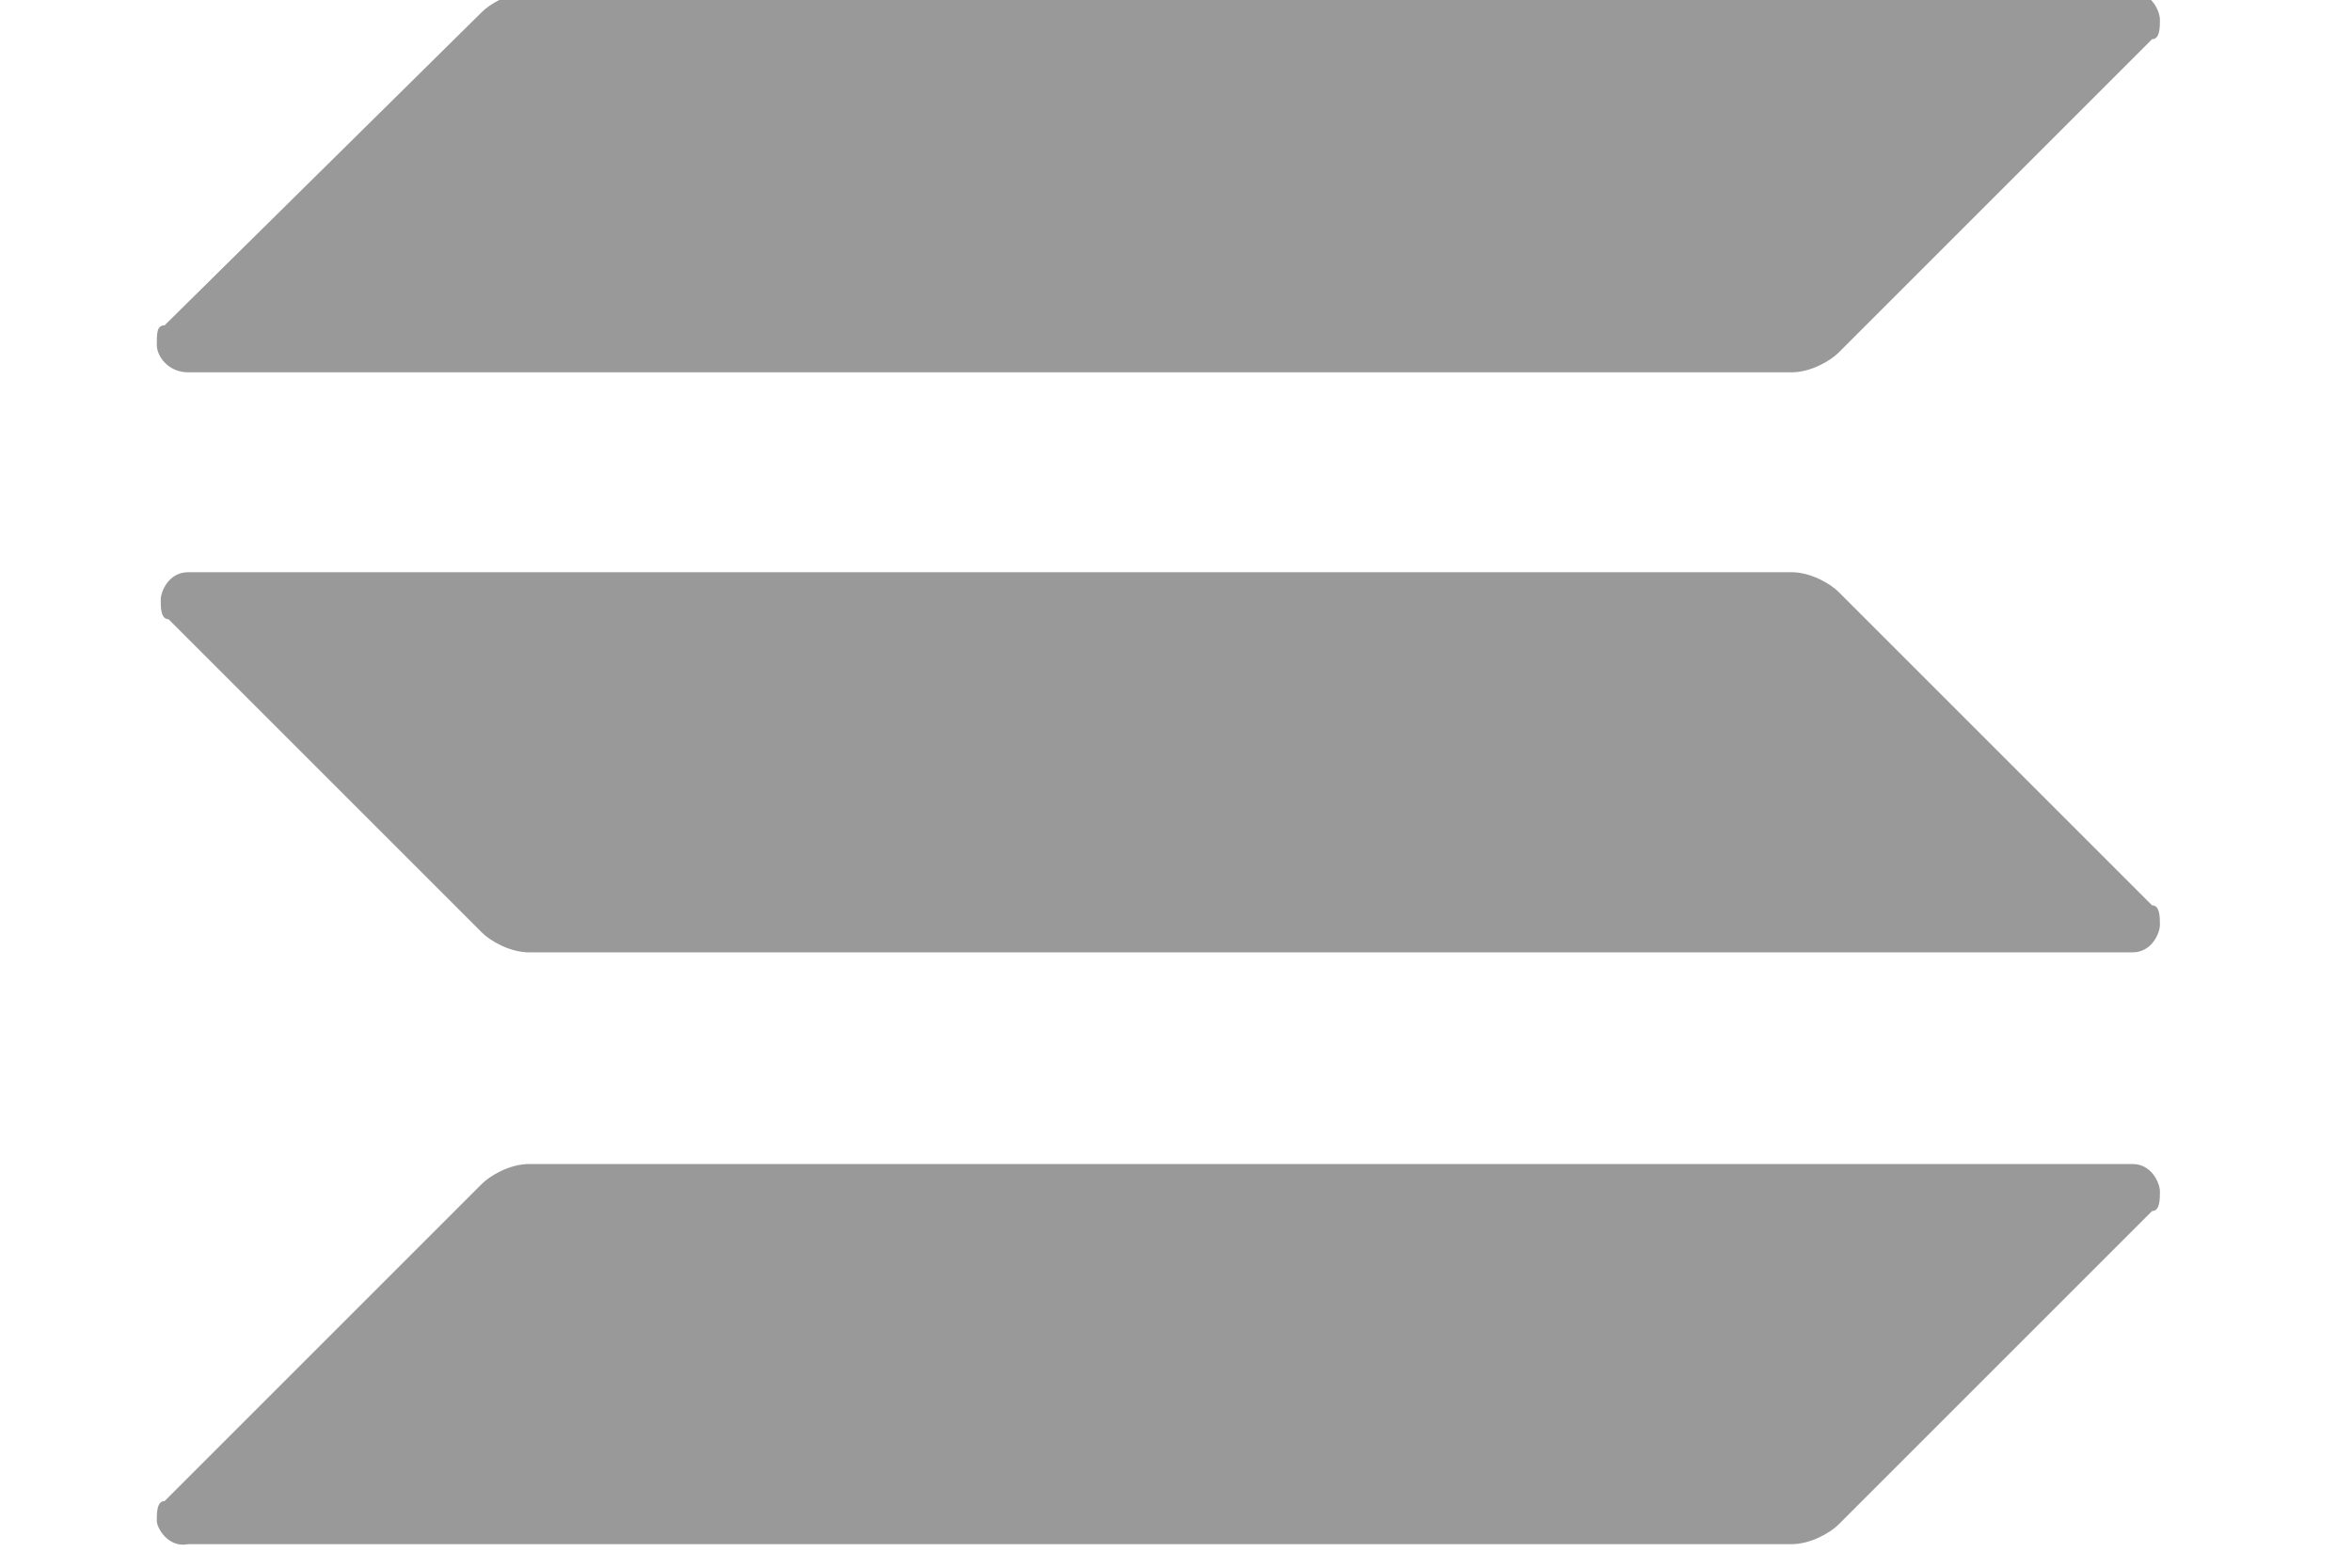 <?xml version="1.0" encoding="utf-8"?>
<!-- Generator: Adobe Illustrator 24.0.2, SVG Export Plug-In . SVG Version: 6.00 Build 0)  -->
<svg version="1.1" id="레이어_1" xmlns="http://www.w3.org/2000/svg" xmlns:xlink="http://www.w3.org/1999/xlink" x="0px"
	 y="0px" viewBox="0 0 60 40" style="enable-background:new 0 0 60 40;" xml:space="preserve">
<style type="text/css">
	.st0{fill:#999999;}
</style>
<g>
	<g>
		<path class="st0" d="M12.3,30.2c0.2-0.2,0.7-0.5,1.2-0.5h40.9c0.5,0,0.7,0.5,0.7,0.7c0,0.2,0,0.5-0.2,0.5l-8,8
			c-0.2,0.2-0.7,0.5-1.2,0.5H4.8C4.3,39.5,4,39,4,38.8c0-0.2,0-0.5,0.2-0.5L12.3,30.2z"/>
		<path class="st0" d="M12.3,0.3c0.2-0.2,0.7-0.5,1.2-0.5h40.9c0.5,0,0.7,0.5,0.7,0.7s0,0.5-0.2,0.5l-8,8c-0.2,0.2-0.7,0.5-1.2,0.5
			H4.8C4.3,9.5,4,9.1,4,8.8s0-0.5,0.2-0.5L12.3,0.3z"/>
		<path class="st0" d="M46.9,15.1c-0.2-0.2-0.7-0.5-1.2-0.5H4.8c-0.5,0-0.7,0.5-0.7,0.7c0,0.2,0,0.5,0.2,0.5l8,8
			c0.2,0.2,0.7,0.5,1.2,0.5h40.9c0.5,0,0.7-0.5,0.7-0.7c0-0.2,0-0.5-0.2-0.5L46.9,15.1z"/>
	</g>
</g>
</svg>
